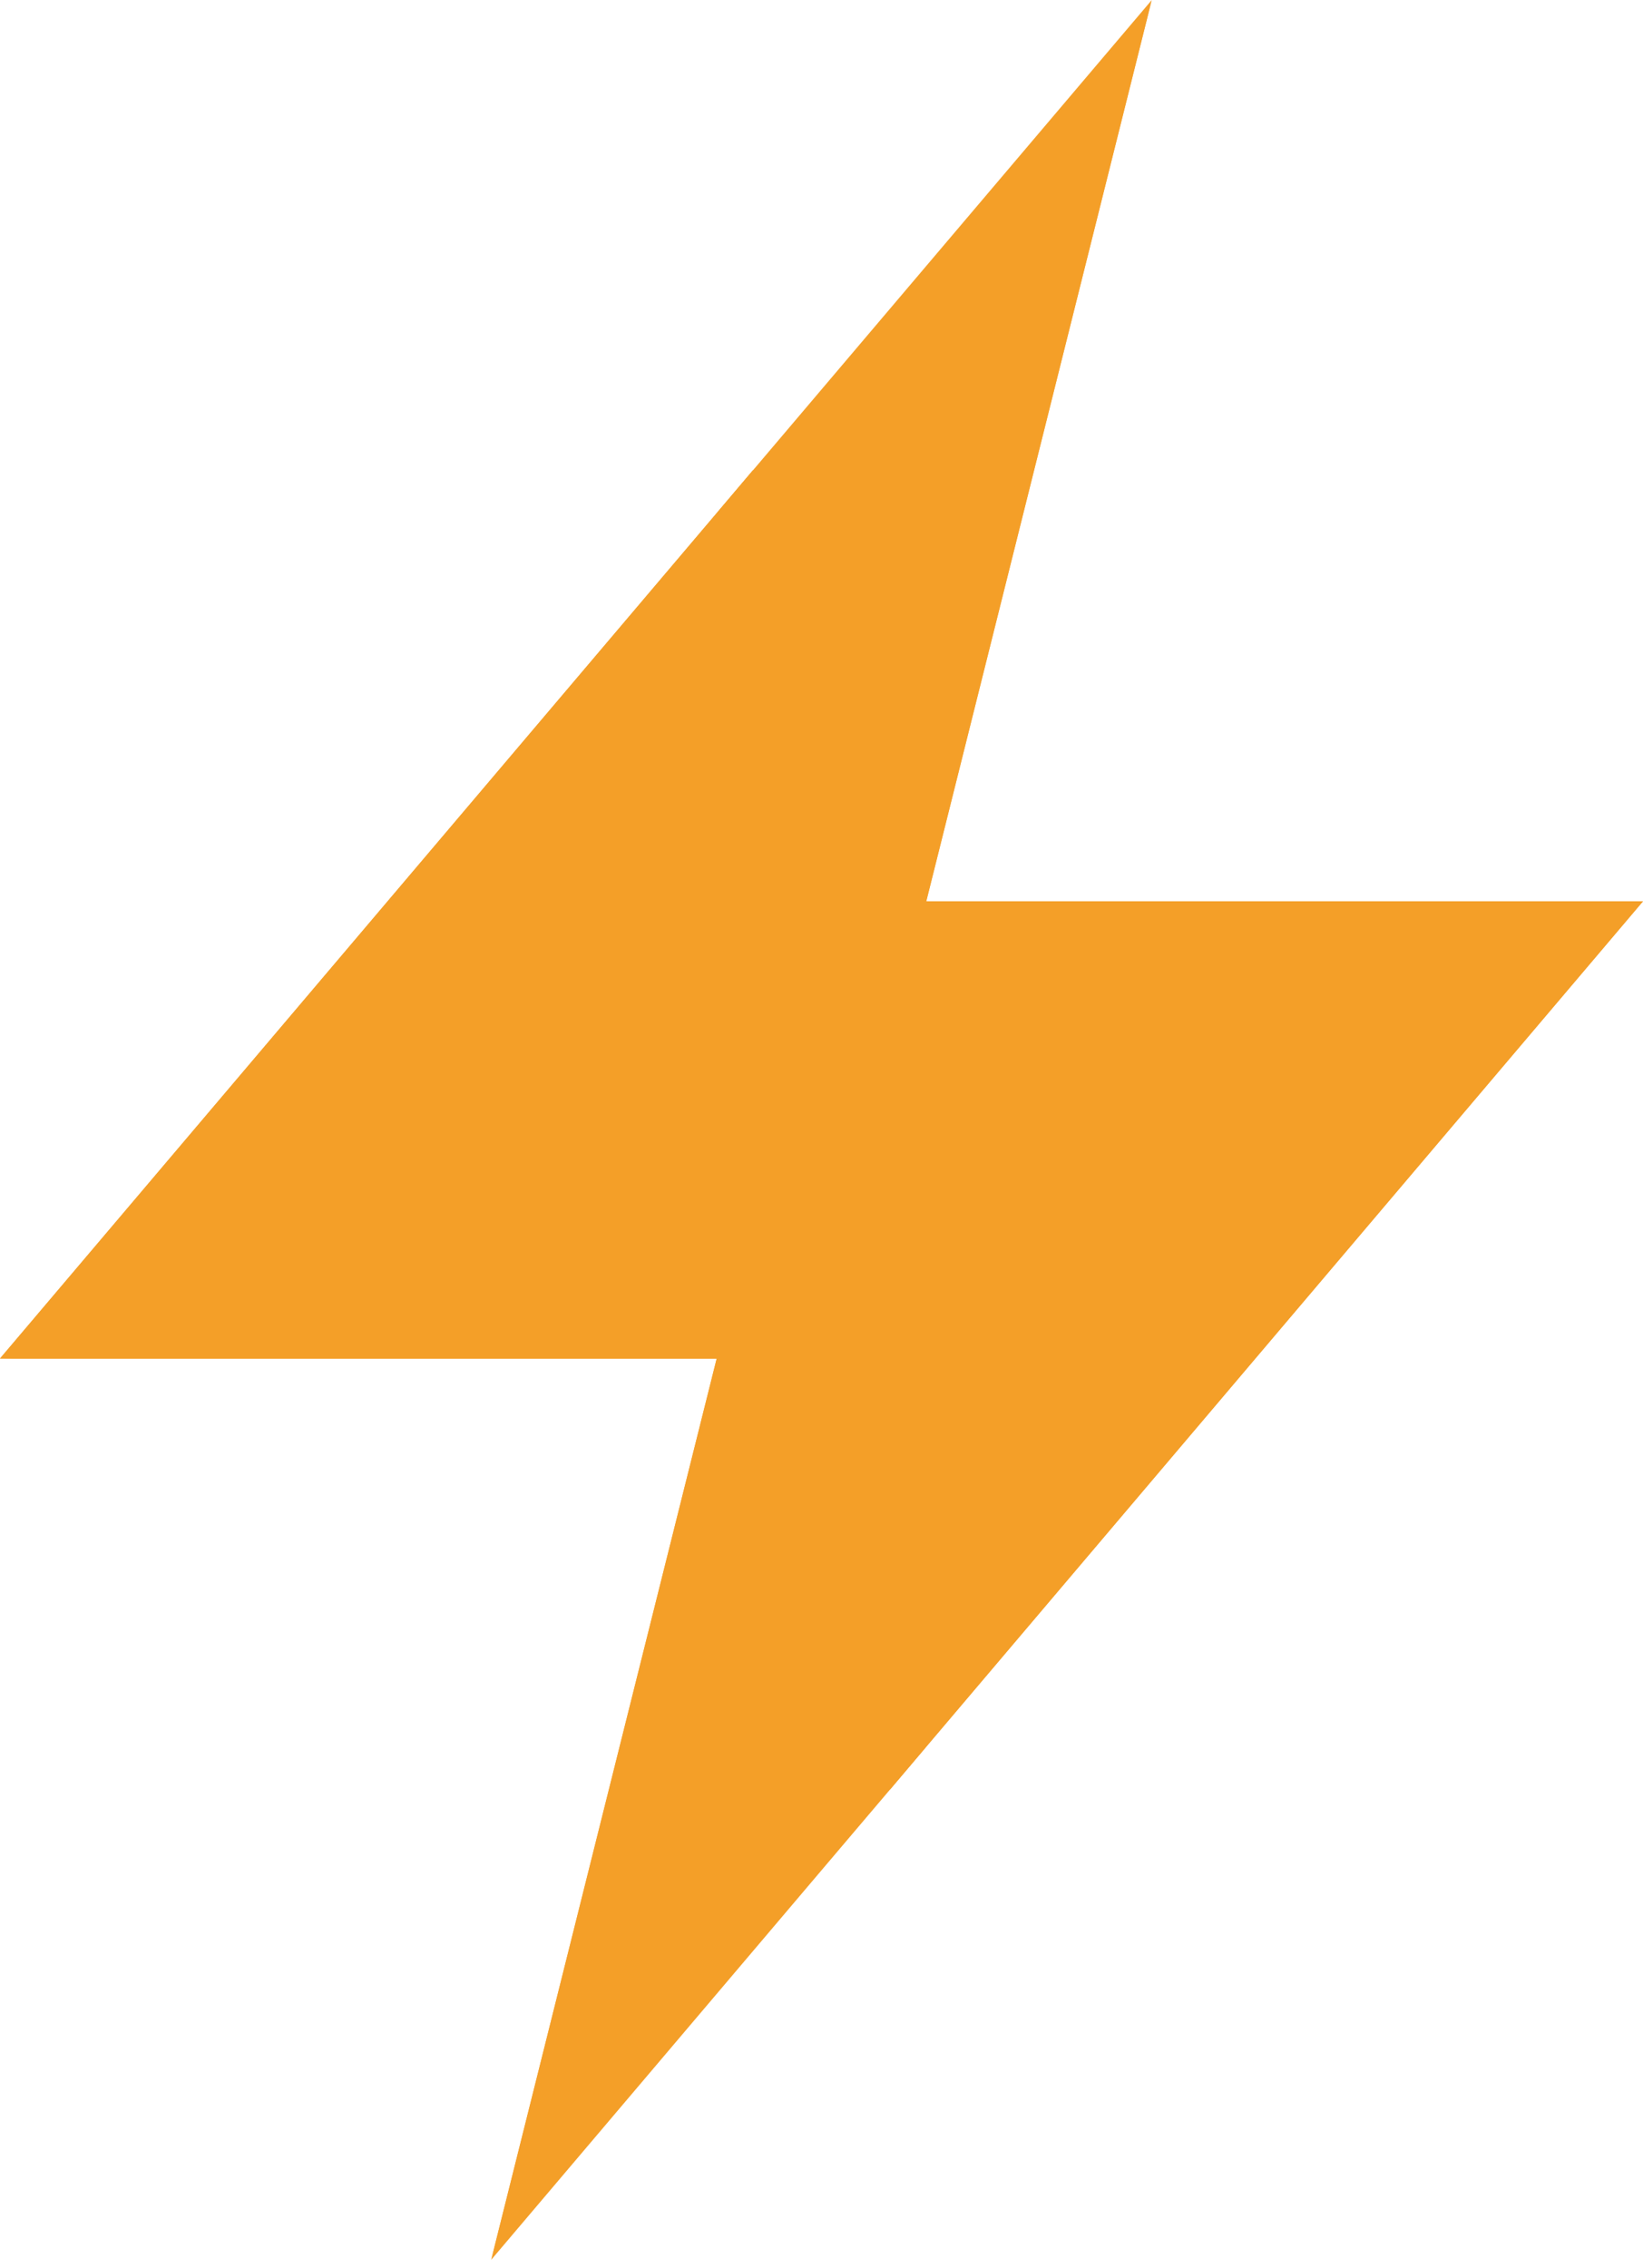 <svg width="50" height="69" viewBox="0 0 50 69" fill="none" xmlns="http://www.w3.org/2000/svg">
<g clip-path="url(#clip0_26_204)">
<path d="M50 27.421L27.082 54.448L25.194 56.672L14.948 68.751L17.941 56.792L21.811 41.331H0L22.918 14.304L35.049 0.003L28.189 27.421H50Z" fill="#F49F28"/>
<path d="M50 27.42L28.169 53.16L27.08 54.447L28.605 48.344C29.499 44.78 26.788 41.33 23.094 41.33H0L22.918 14.303L21.39 20.406C20.499 23.97 23.21 27.42 26.9 27.42H50V27.42Z" fill="#F49F28"/>
<path d="M35.049 0L27.359 27.42H28.187L35.049 0Z" fill="#F49F28"/>
<path d="M14.95 68.75L22.869 41.33H21.811L14.95 68.75Z" fill="#F49F28"/>
<path d="M29.673 49.233L28.169 53.16L27.08 54.447L28.605 48.344C29.499 44.78 26.788 41.33 23.094 41.33H0L23.594 40.708C28.093 40.591 31.273 45.05 29.673 49.233Z" fill="#F49F28"/>
<path d="M20.325 19.517L21.829 15.59L22.918 14.303L21.393 20.406C20.499 23.97 23.21 27.42 26.904 27.42H50L26.406 28.042C21.907 28.159 18.725 23.7 20.325 19.517Z" fill="#F49F28"/>
</g>
<defs>
<clipPath id="clip0_26_204">
<rect width="50" height="68.75" fill="white"/>
</clipPath>
</defs>
</svg>
